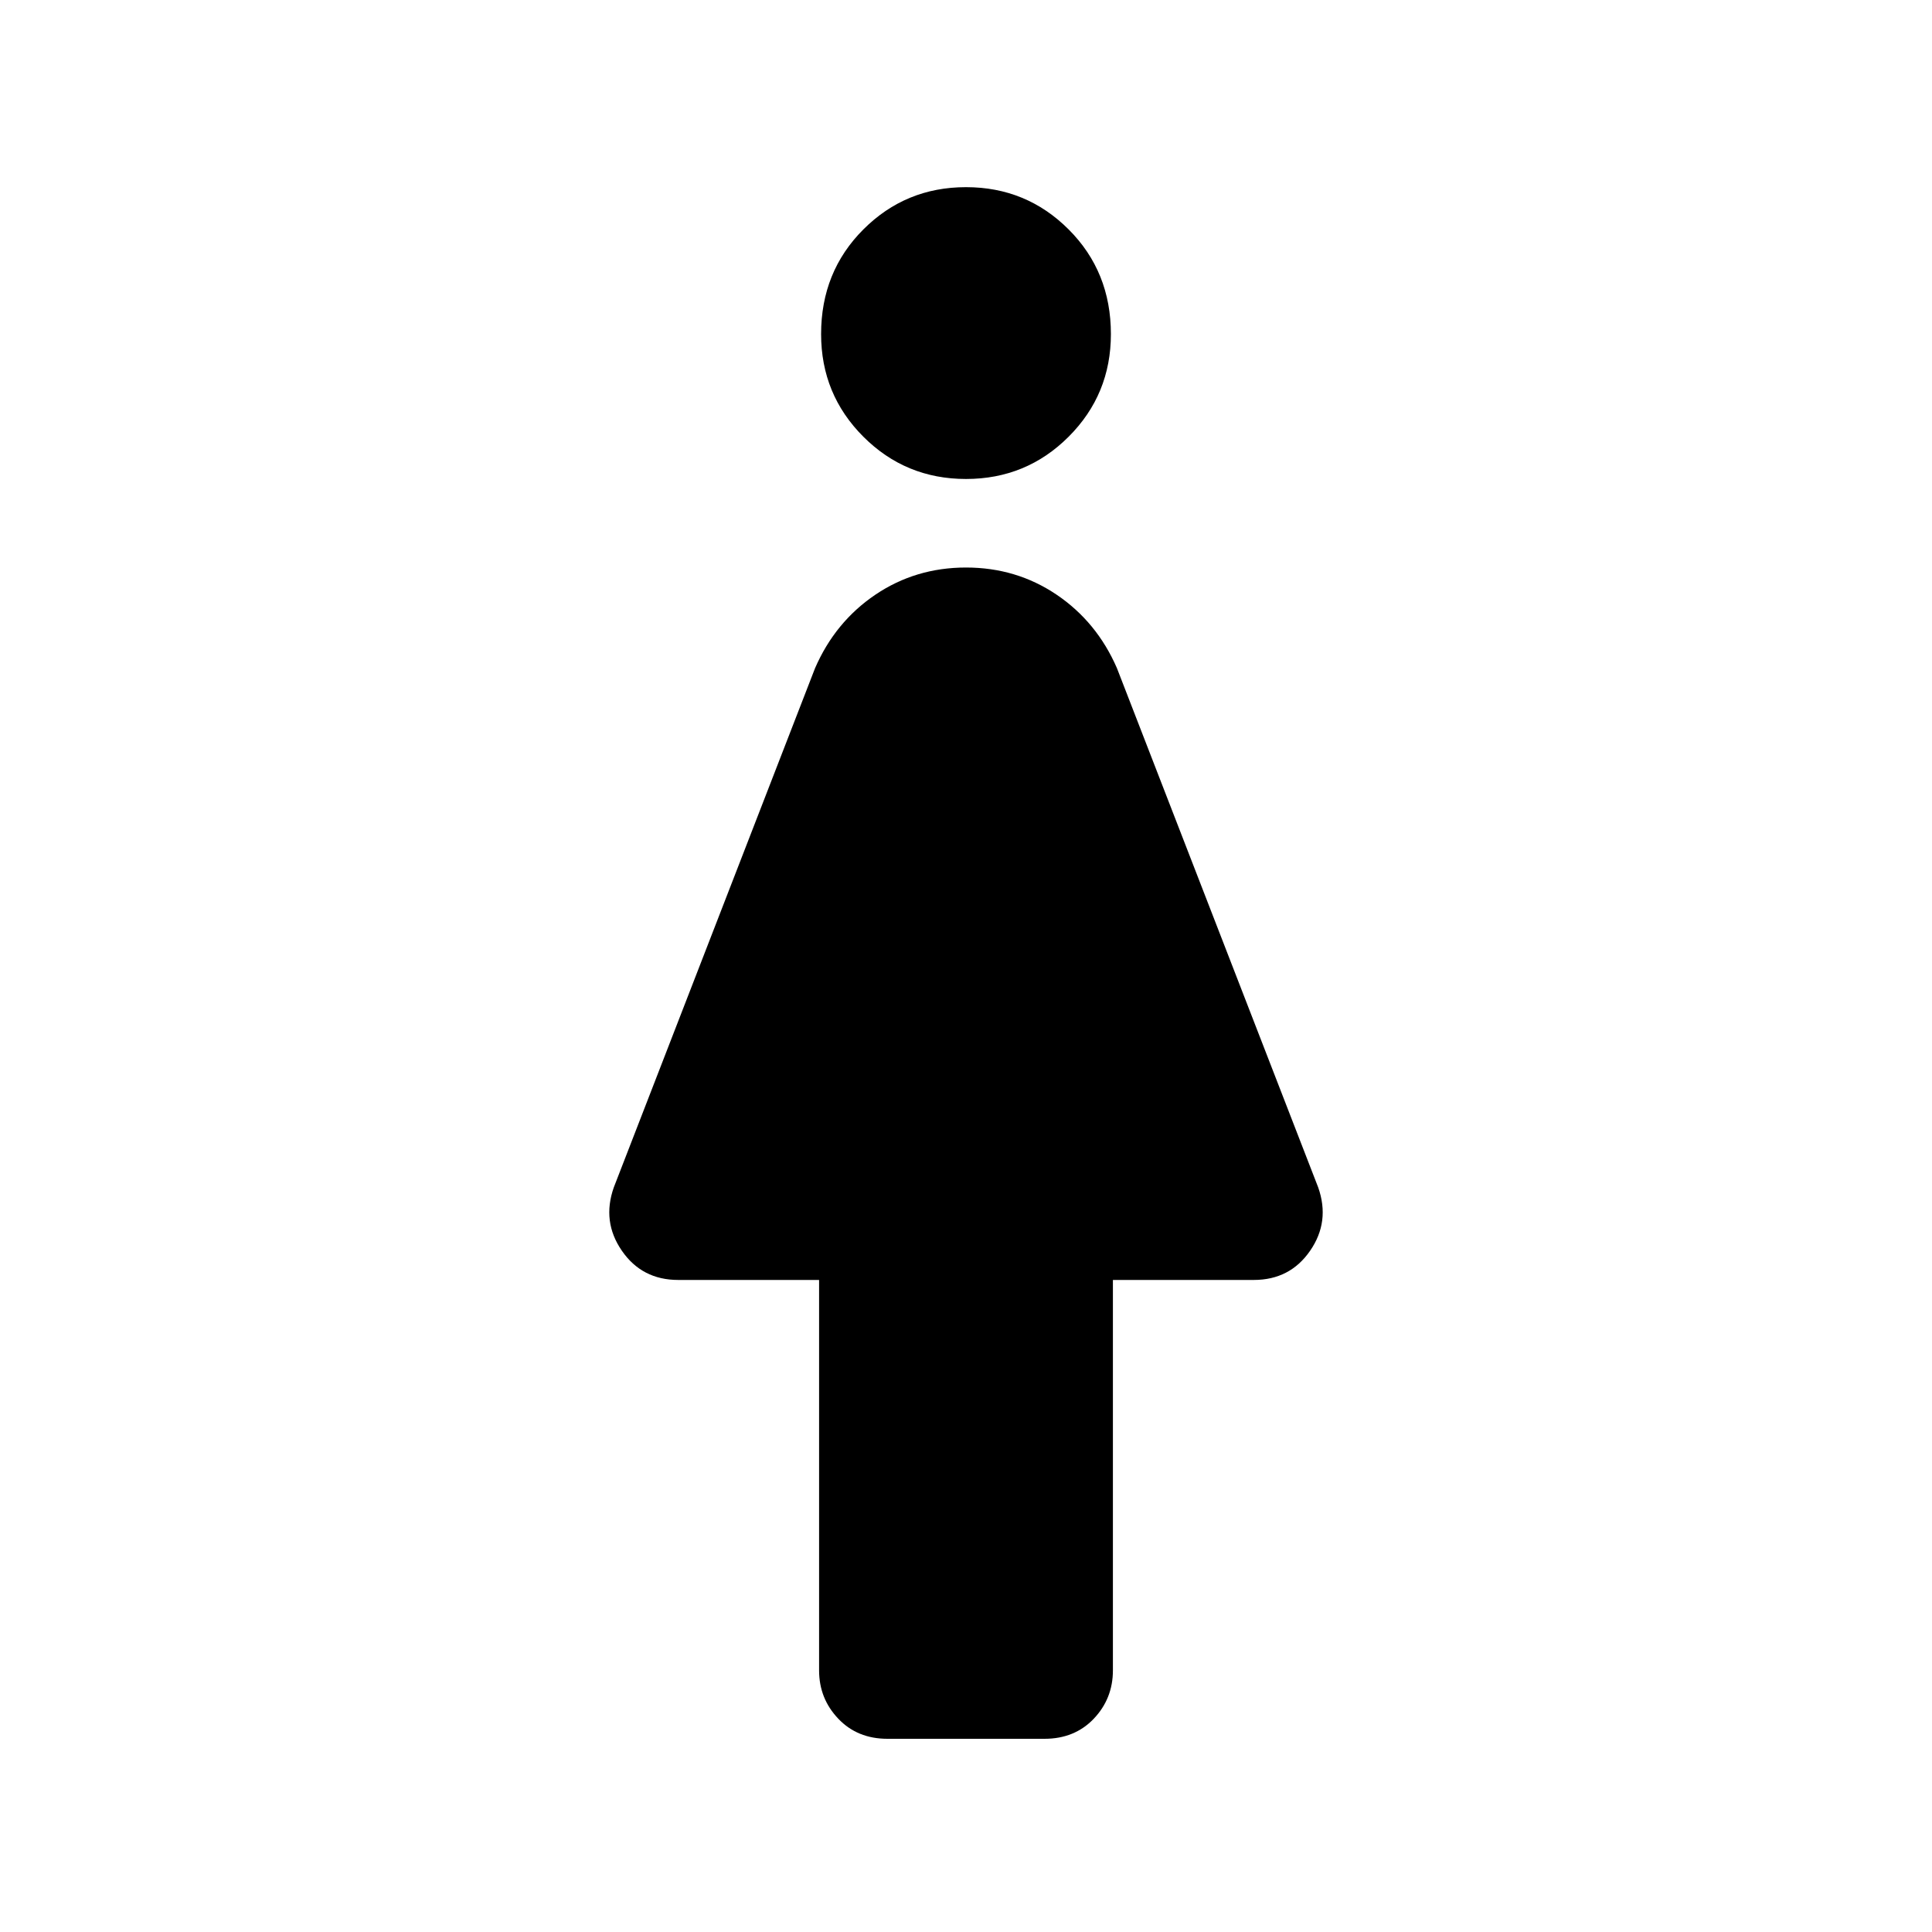 <svg xmlns="http://www.w3.org/2000/svg" height="24" width="24"><path d="M11.025 21.6q-.375 0-.612-.25-.238-.25-.238-.6V15.9h-1.75q-.45 0-.7-.363-.25-.362-.1-.787l2.5-6.45q.25-.575.75-.913.5-.337 1.125-.337t1.125.337q.5.338.75.913l2.5 6.45q.15.425-.1.787-.25.363-.7.363h-1.75v4.85q0 .35-.237.6-.238.25-.613.25ZM12 5.95q-.75 0-1.275-.525Q10.2 4.9 10.2 4.15q0-.775.525-1.3T12 2.325q.75 0 1.275.525.525.525.525 1.3 0 .75-.525 1.275-.525.525-1.275.525Z"/></svg>